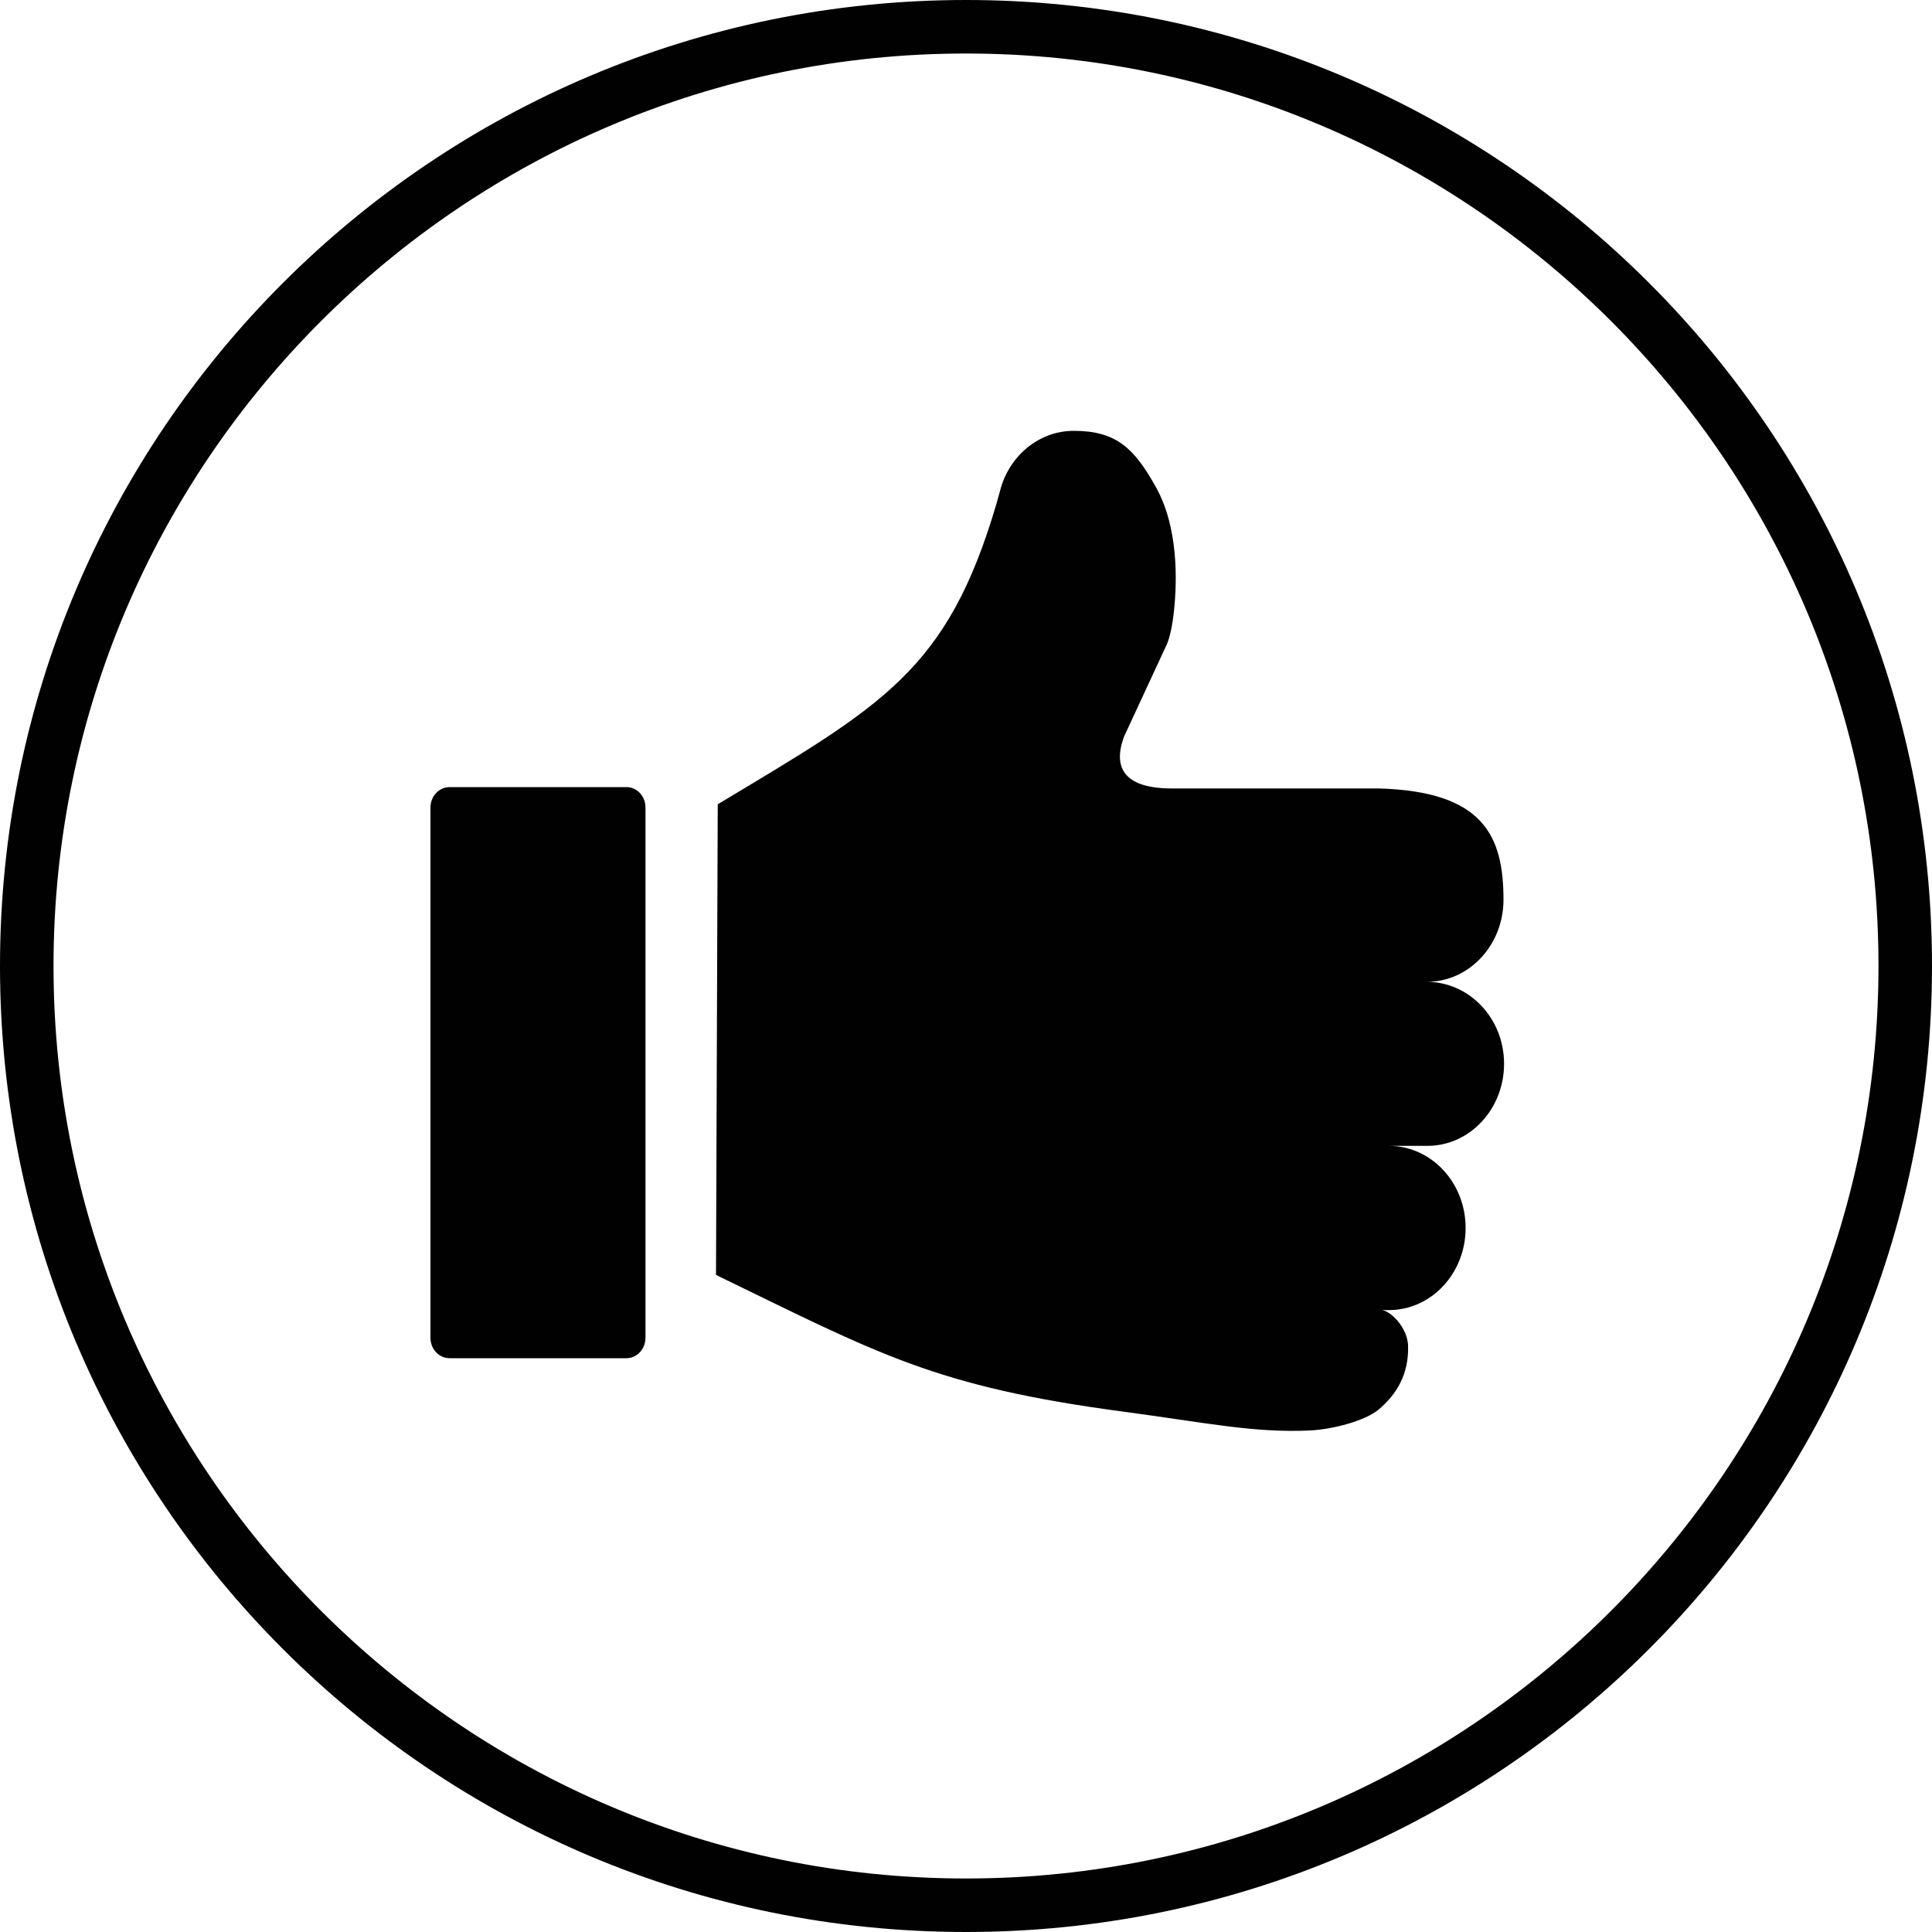 <?xml version="1.0" encoding="utf-8"?>
<!-- Generator: Adobe Illustrator 18.1.1, SVG Export Plug-In . SVG Version: 6.00 Build 0)  -->
<svg version="1.0" id="Layer_1" xmlns="http://www.w3.org/2000/svg" xmlns:xlink="http://www.w3.org/1999/xlink" x="0px" y="0px"
	 viewBox="0 0 1000 1000" enable-background="new 0 0 1000 1000" xml:space="preserve">
<path fill="#010101" d="M500,0C223.9,0,0,223.8,0,500c0,276.2,223.9,500,500,500c276.1,0,500-223.9,500-500
	C1000,223.8,776.1,0,500,0z M500,972.3C239.6,972.3,27.7,760.4,27.7,500C27.7,239.5,239.6,27.7,500,27.7
	c260.5,0,472.3,211.8,472.3,472.2C972.3,760.4,760.5,972.3,500,972.3z"/>
<path fill-rule="evenodd" clip-rule="evenodd" fill="#010101" d="M738.5,508.2c21.9,0,39.7-19,39.7-42.5c0-33-10.3-56.1-64.6-57.6
	H606.5c-13.7,0-33.2-3.3-24.8-26.6l21.7-46.8c0,0,2.8-4.7,4.2-18.1c1.8-16.4,2.2-43.6-9.1-64.1c-11.4-20.6-20.8-29.5-42.7-29.5
	c-18.4,0-33.9,13.4-38.3,31.5l-1.7,6.1c-25.5,86.9-59.1,104.5-144.3,155.7l-0.9,243.6c84.3,40.9,113.2,57.8,211.1,70.8
	c42,5.6,67.5,11.1,96.4,9.7c12.2-0.6,28.4-5.1,35.2-10.6c9.4-7.8,16.1-18.4,15.5-33.7c-0.5-8.9-8.6-17.2-13.4-18h3.5
	c21.9,0,39.7-19,39.7-42.5c0-23.5-17.8-42.5-39.7-42.5h19.9c21.9,0,39.7-19,39.7-42.5S760.5,508.2,738.5,508.2z"/>
<path fill-rule="evenodd" clip-rule="evenodd" fill="#010101" d="M324.2,407.4h-91.5c-5.5,0-9.9,4.8-9.9,10.6v274.4
	c0,5.9,4.4,10.6,9.9,10.6h91.5c5.5,0,9.9-4.7,9.9-10.6V418C334.1,412.1,329.7,407.4,324.2,407.4z"/>
</svg>
